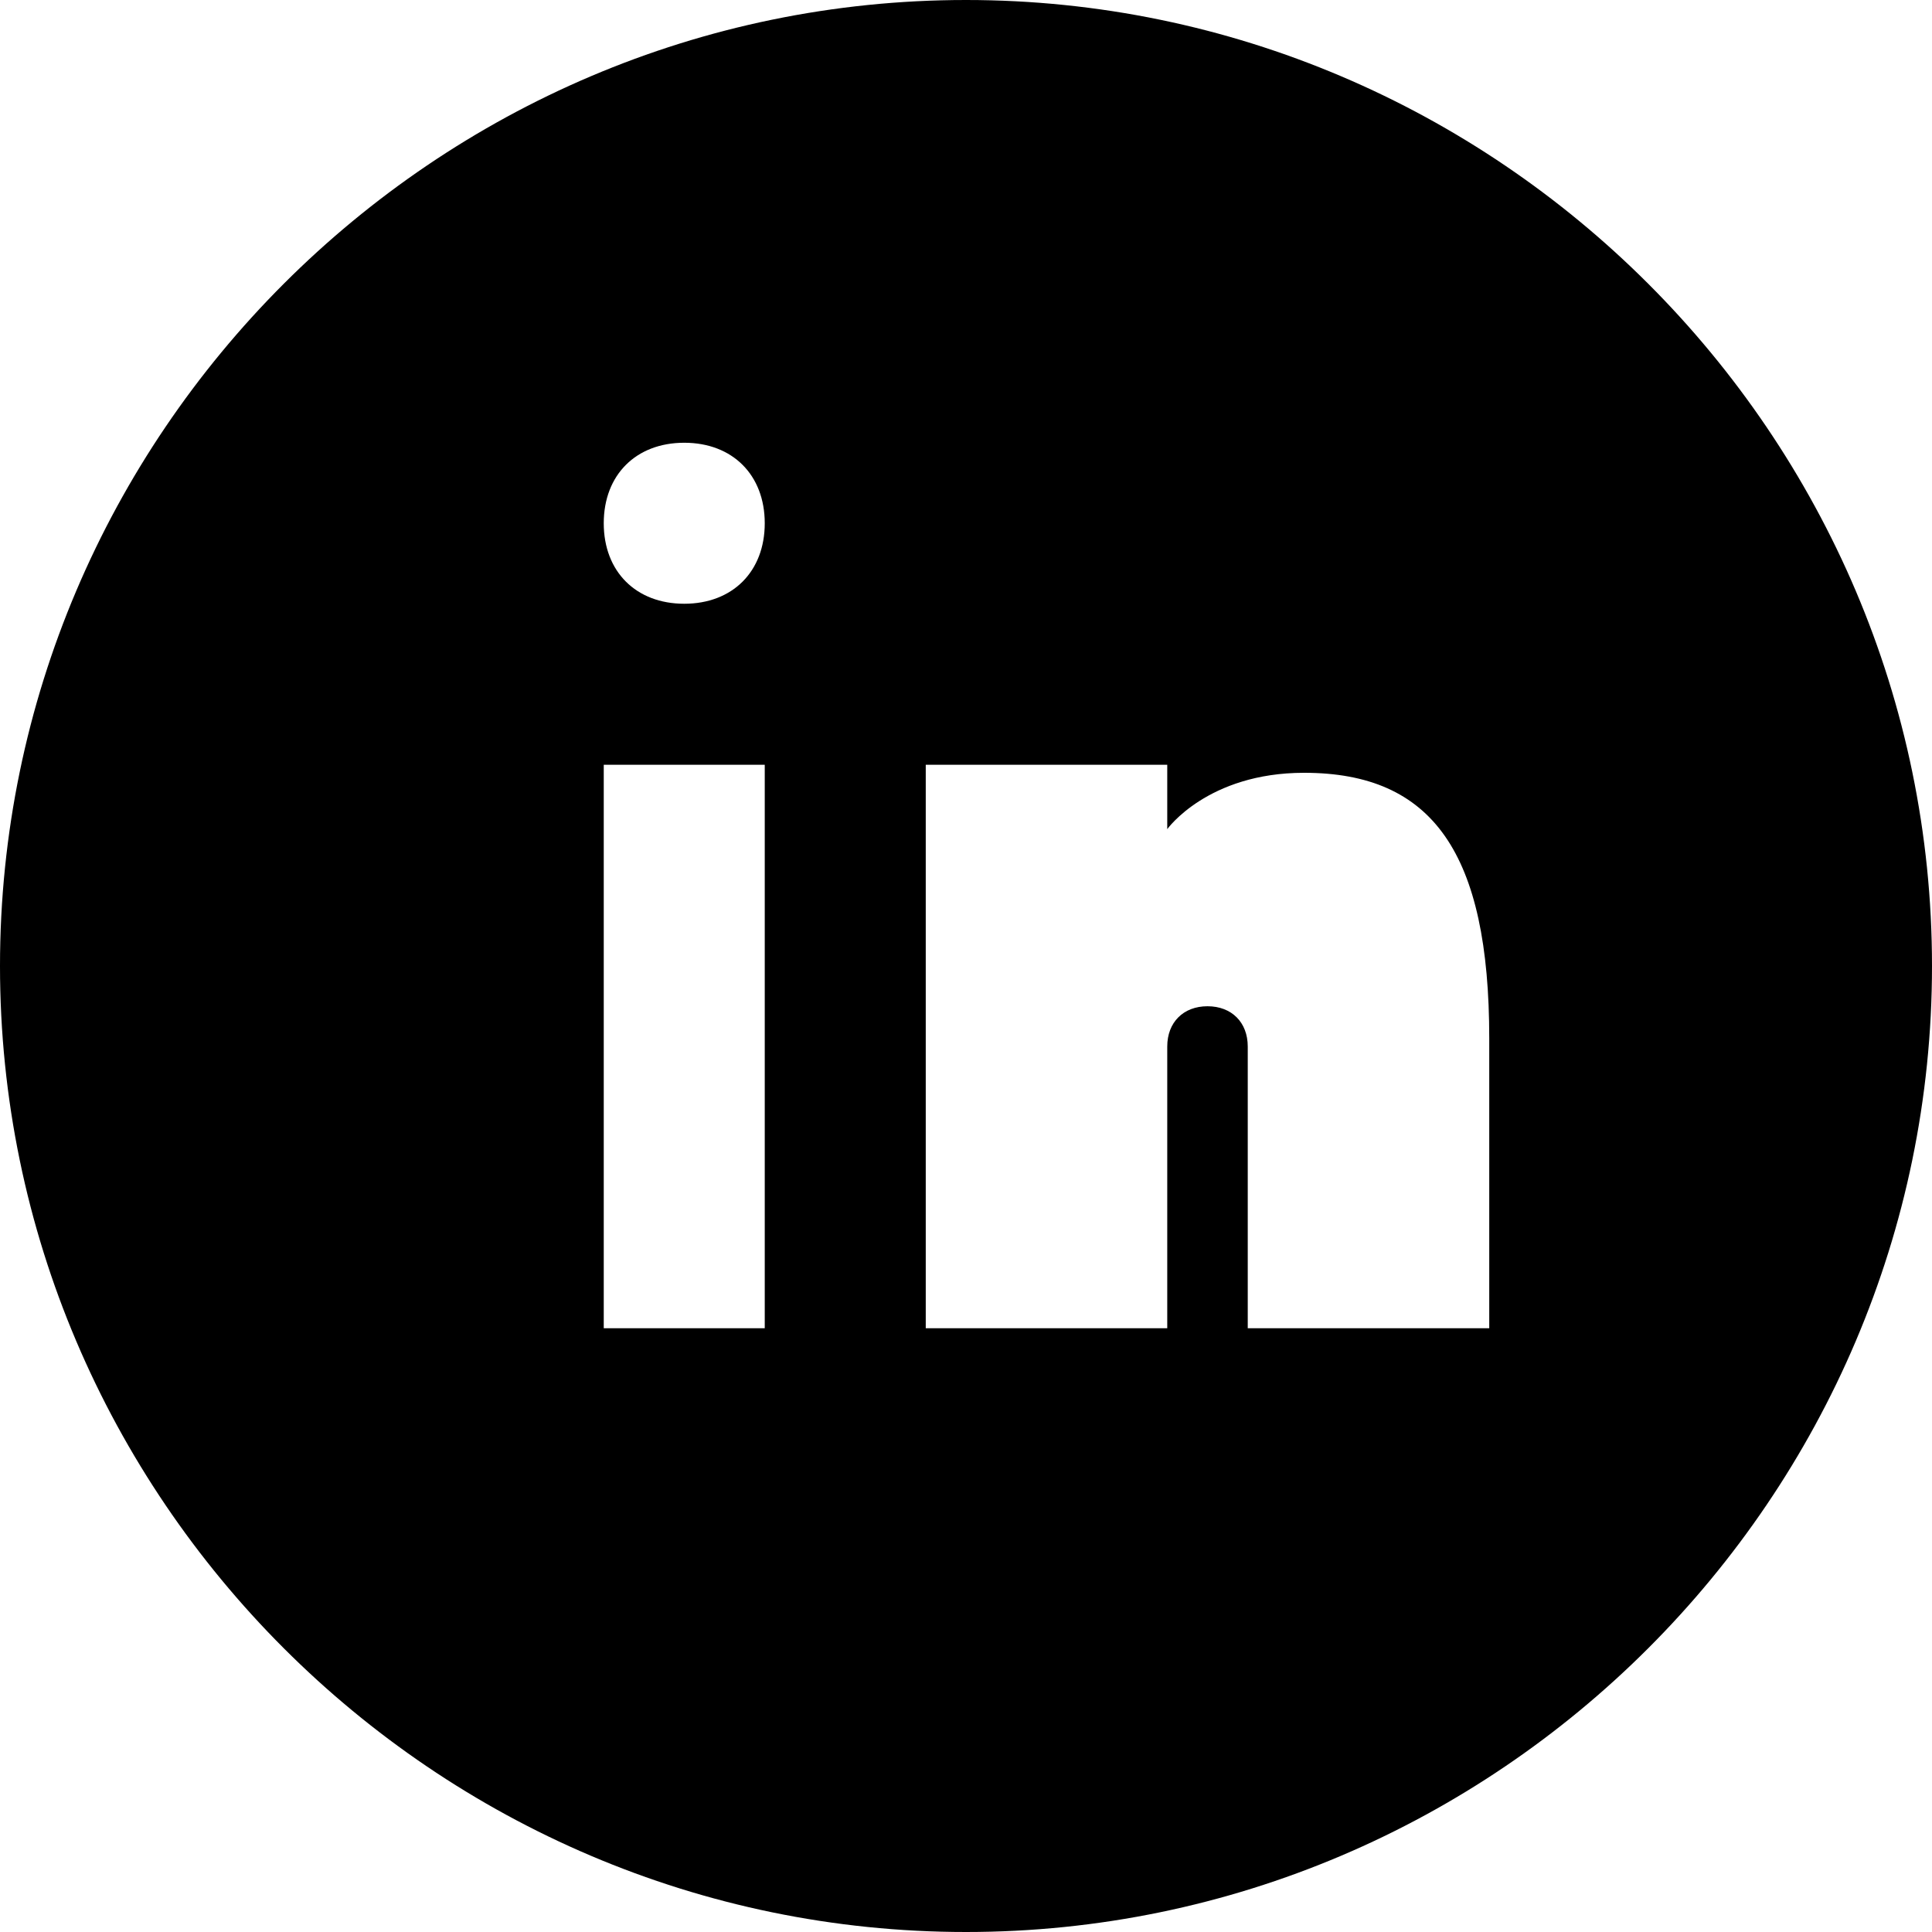 <svg xmlns="http://www.w3.org/2000/svg" viewBox="0 0 24 24"><path d="M12 0C5.4 0 0 5.4 0 12s5.4 12 12 12 12-5.4 12-12S18.6 0 12 0zM9.5 16.5h-2v-7h2v7zm-1-9c-.6 0-1-.4-1-1s.4-1 1-1 1 .4 1 1-.4 1-1 1zm10 9h-3V13c0-.3-.2-.5-.5-.5s-.5.2-.5.5v3.5h-3v-7h3v.8s.5-.7 1.7-.7c1.6 0 2.3 1 2.3 3.3v3.5z"/></svg>